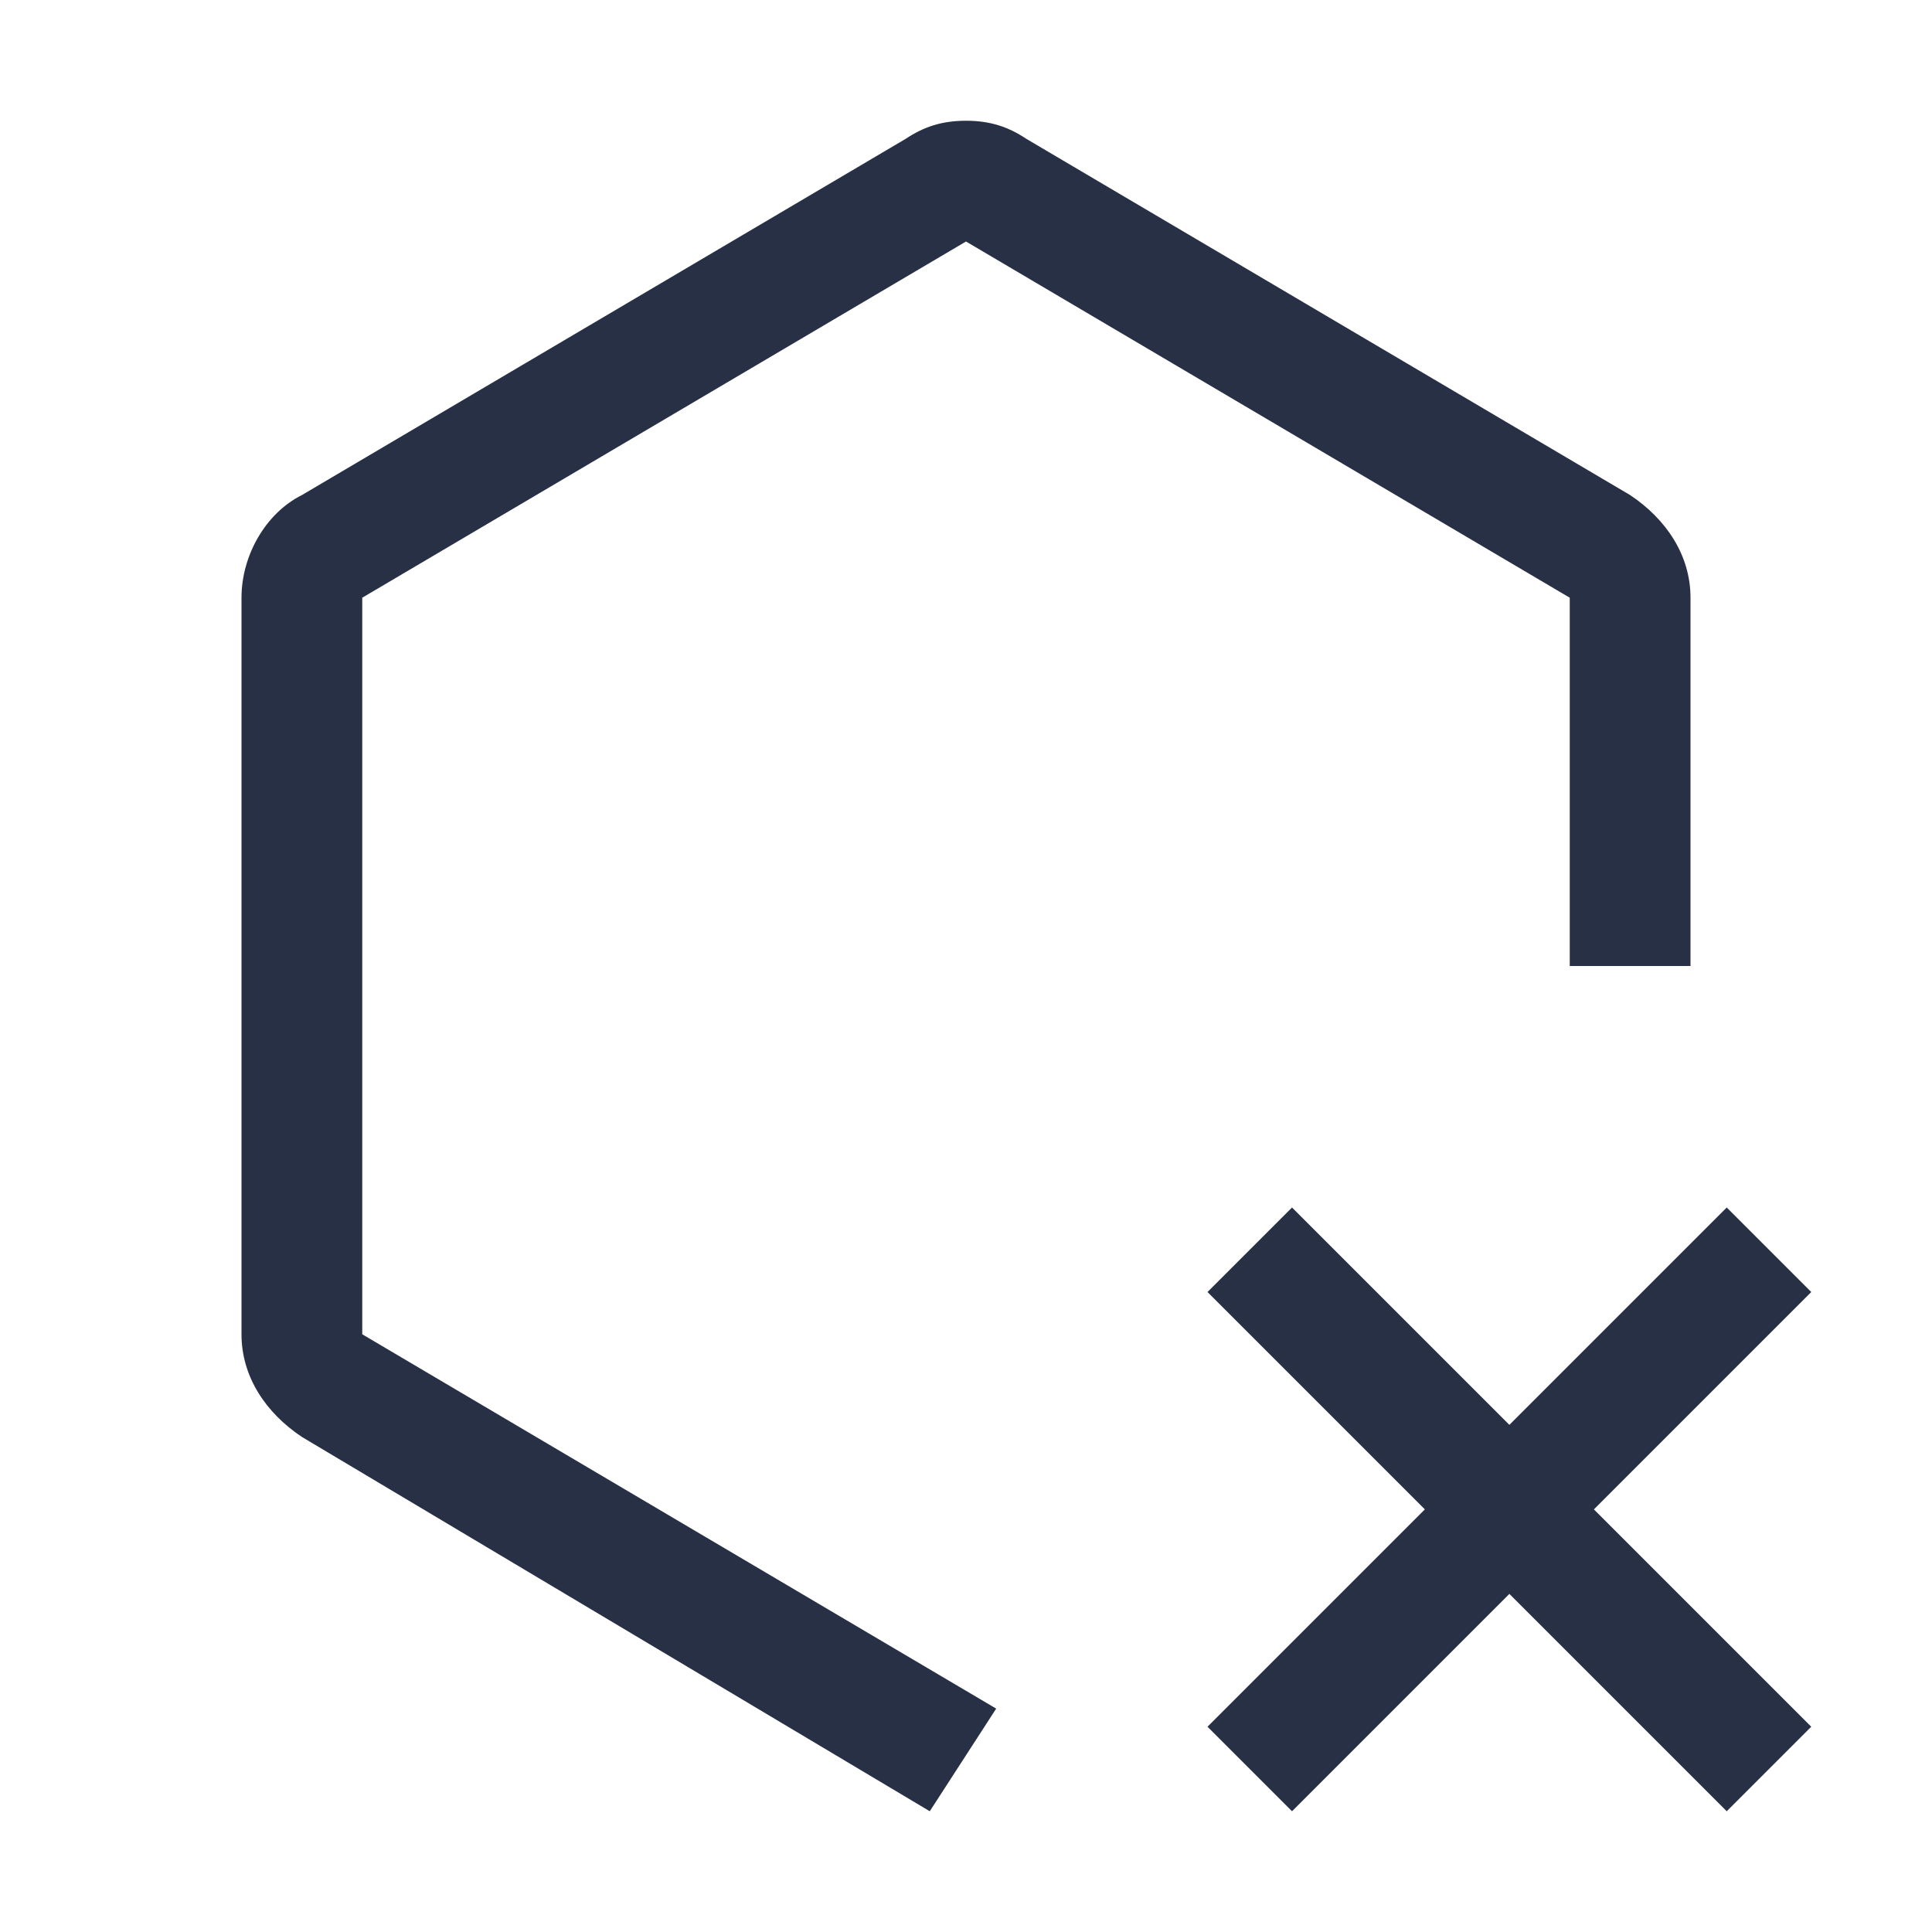 <svg xmlns="http://www.w3.org/2000/svg" xmlns:xlink="http://www.w3.org/1999/xlink" width="1em" height="1em" preserveAspectRatio="xMidYMid meet" viewBox="0 0 32 32" style="-ms-transform: rotate(360deg); -webkit-transform: rotate(360deg); transform: rotate(360deg);"><path fill="#283046" d="M30 21.4L28.6 20L25 23.6L21.4 20L20 21.4l3.6 3.6l-3.6 3.6l1.4 1.4l3.6-3.6l3.6 3.6l1.4-1.4l-3.6-3.6z"/><path fill="#283046" d="M15.4 30L5 23.8c-.6-.4-1-1-1-1.7V9.9c0-.7.4-1.4 1-1.7l10-5.9c.3-.2.6-.3 1-.3s.7.1 1 .3l10 5.9c.6.4 1 1 1 1.7V16h-2V9.9L16 4L6 9.9v12.2l10.5 6.2l-1.1 1.7z"/></svg>